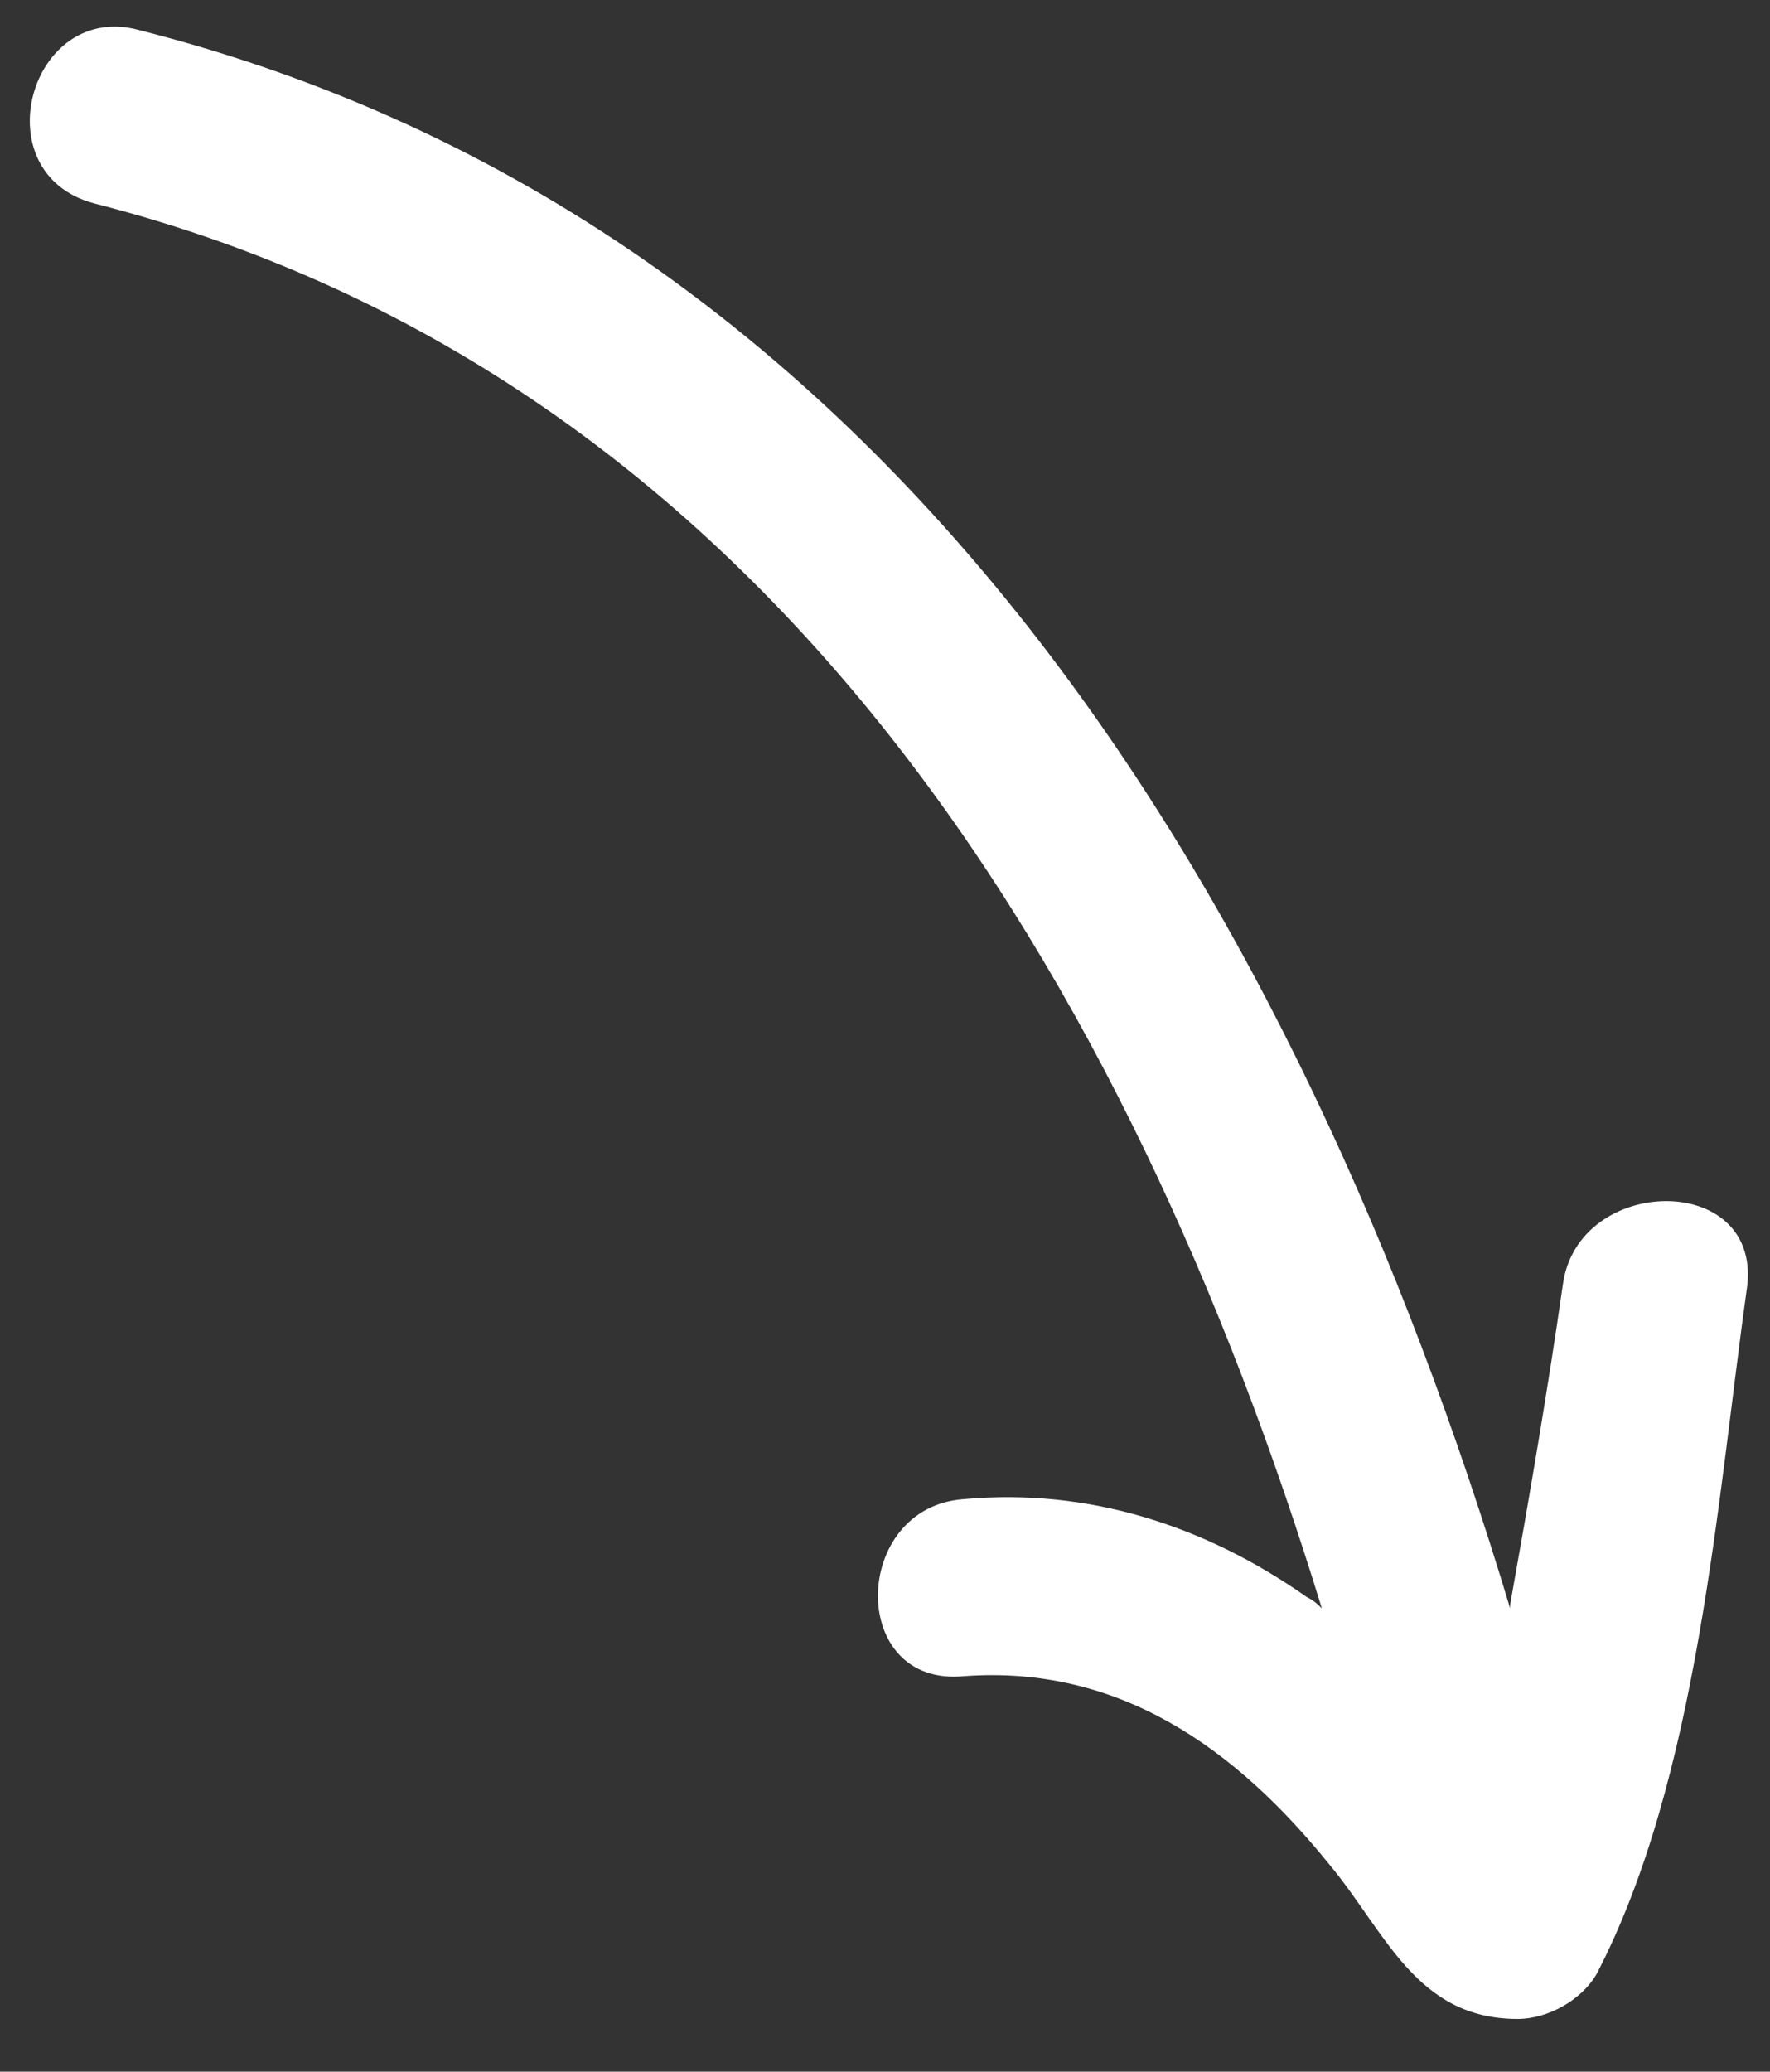 <?xml version="1.0" encoding="utf-8"?>
<!-- Generator: Adobe Illustrator 18.1.1, SVG Export Plug-In . SVG Version: 6.00 Build 0)  -->
<svg version="1.1" id="Layer_1" xmlns="http://www.w3.org/2000/svg" xmlns:xlink="http://www.w3.org/1999/xlink" x="0px" y="0px"
	 viewBox="0 0 47 55" enable-background="new 0 0 47 55" xml:space="preserve">
<rect x="0" y="0" width="47" height="55" fill="#333333" stroke="none"/>
<path fill="#FFFFFF" d="M41.5,34.1c-0.4,2.8-0.9,5.7-1.4,8.5c0,0,0,0.1,0,0.1C34.5,24.1,23.8,5.9,3.7,0.8C0.8,0-0.5,4.6,2.5,5.4
	c18,4.6,27.5,20.7,32.6,37.3c-0.1-0.1-0.2-0.2-0.4-0.3c-2.7-1.9-5.8-2.9-9.1-2.6c-3,0.2-3.1,5,0,4.7c4.1-0.3,7.2,1.9,9.7,5
	c1.5,1.8,2.3,4.1,5,4.1c0.8,0,1.7-0.5,2.1-1.2c2.7-5.2,3.2-12.6,4-18.3C46.7,31.1,41.9,31.2,41.5,34.1z"/>
</svg>
